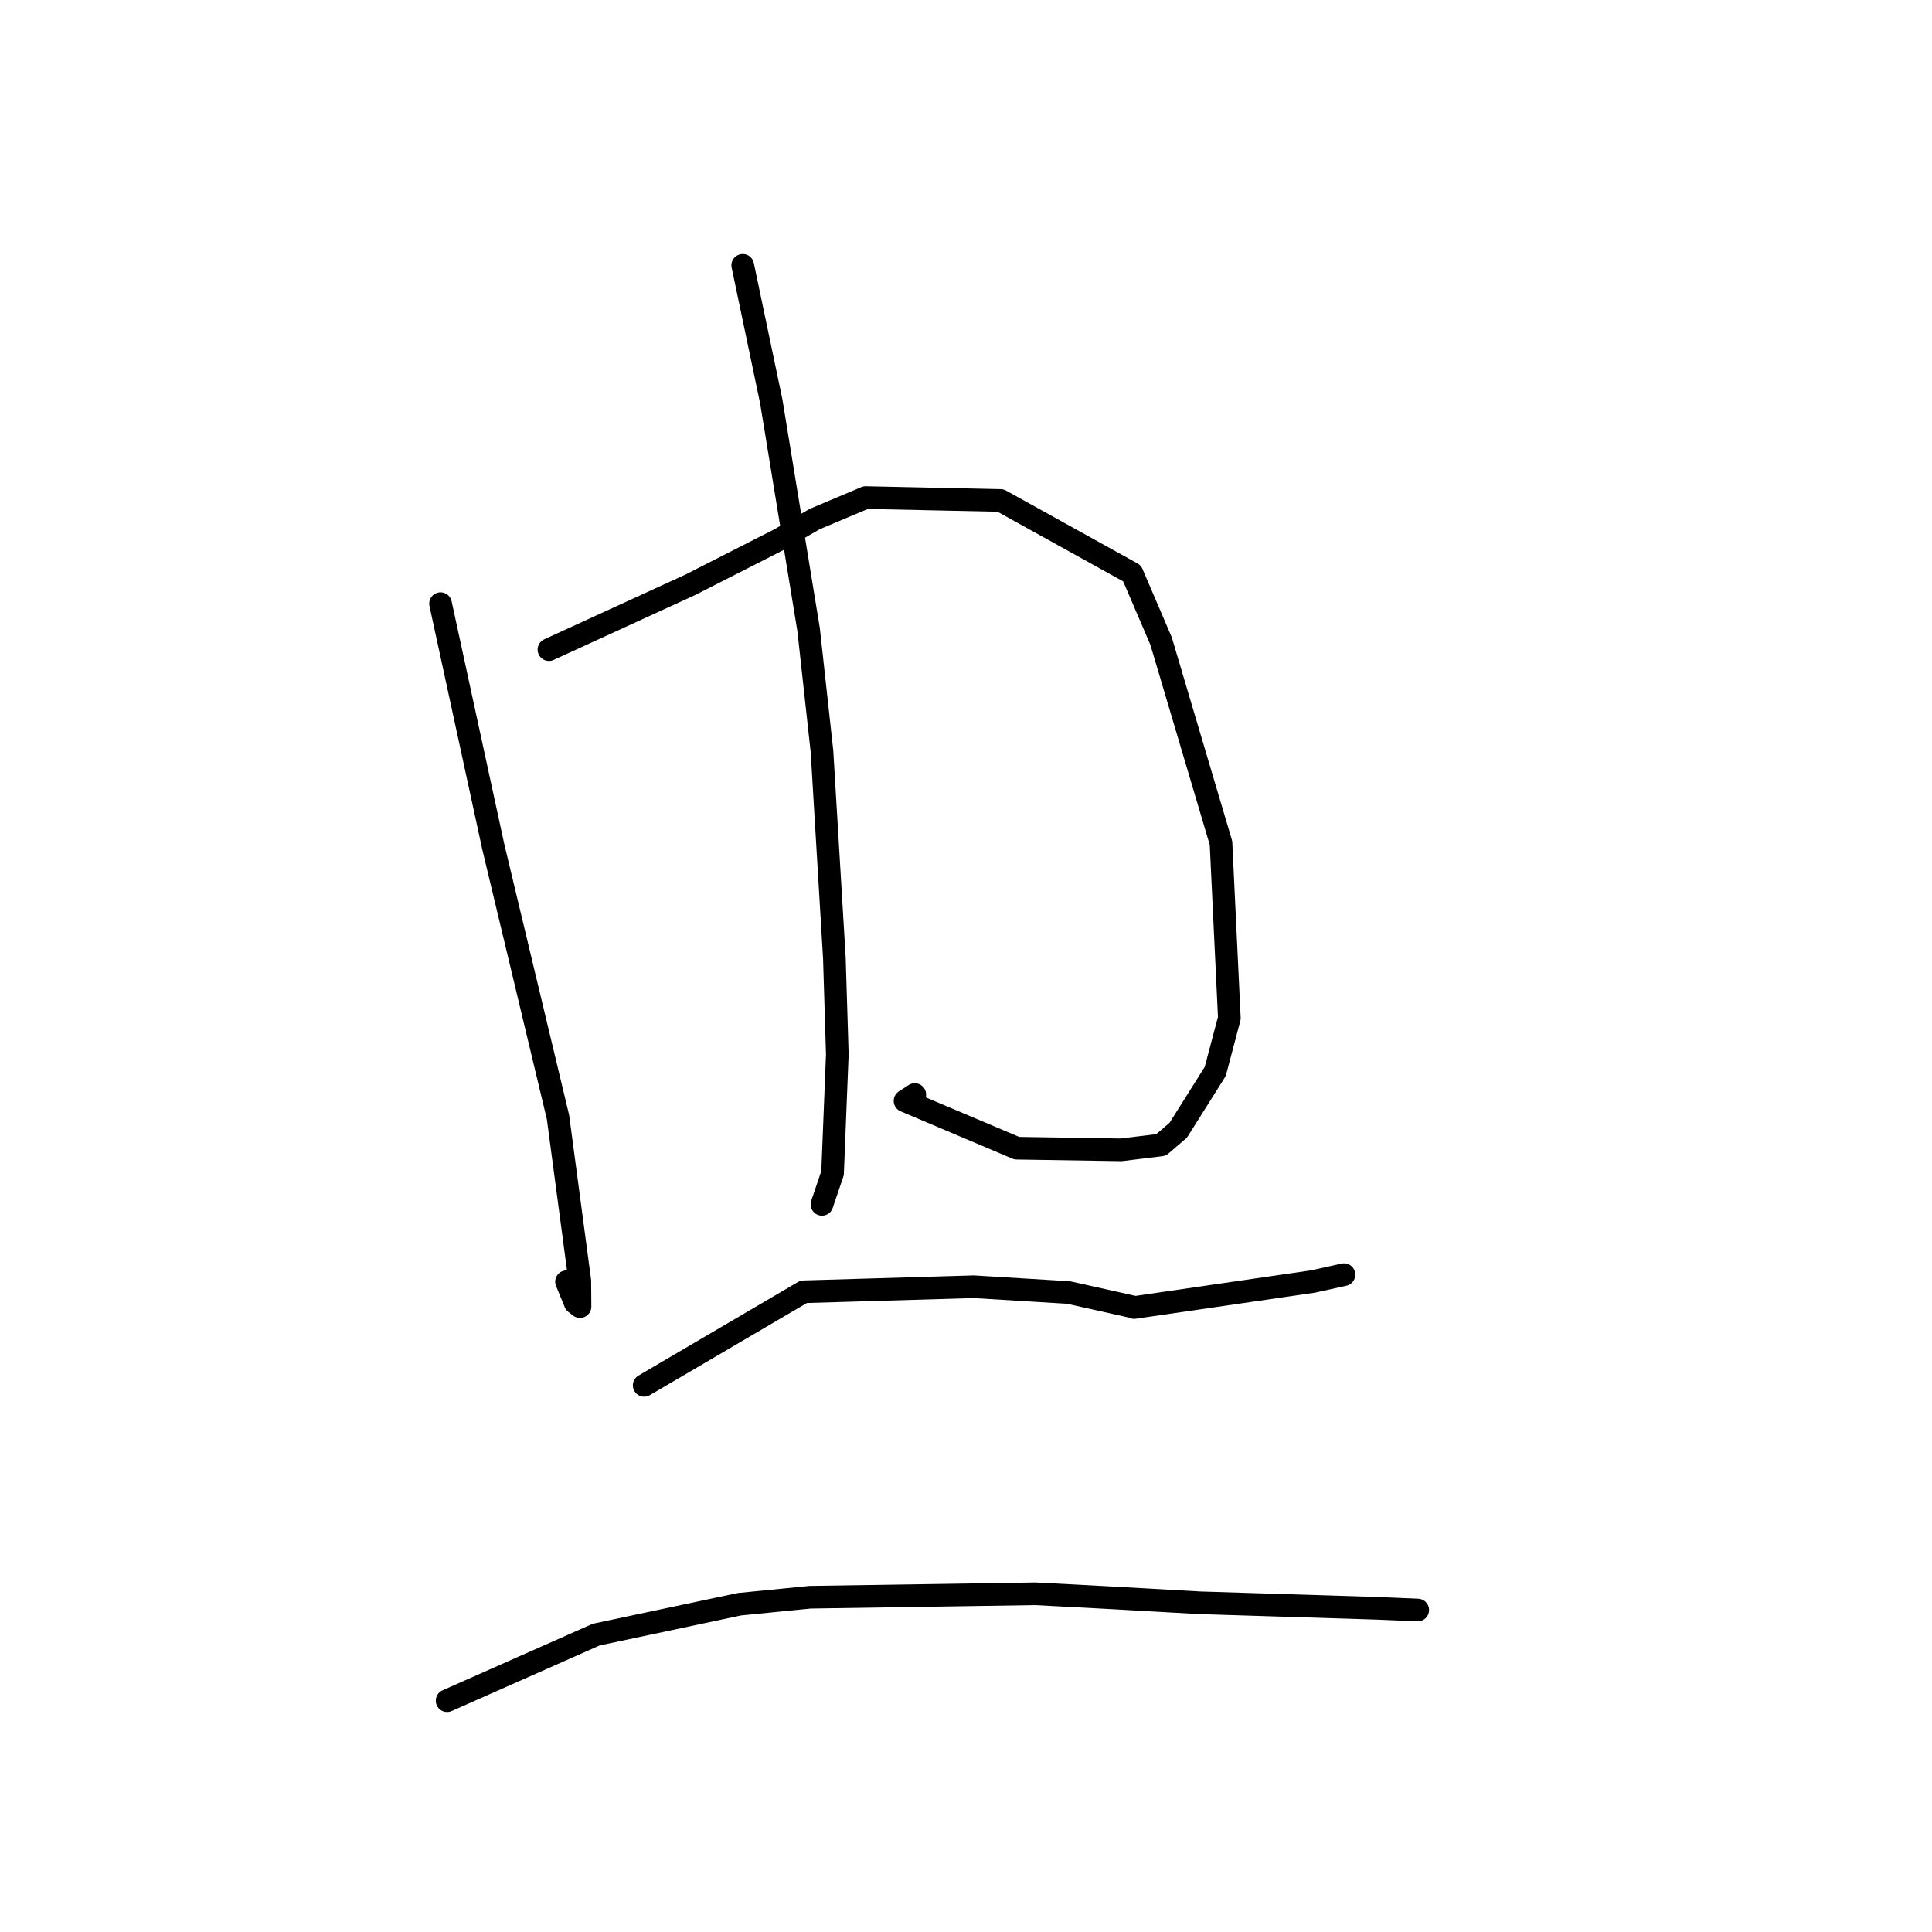 <?xml version="1.0" standalone="no"?>
    <svg width="256" height="256" xmlns="http://www.w3.org/2000/svg" version="1.1">
    <polyline stroke="black" stroke-width="3" stroke-linecap="round" fill="transparent" stroke-linejoin="round" points="58.374 79.984 65.363 112.206 73.939 148.034 76.829 169.721 76.854 173.132 76.222 172.644 75.142 170.017 75.066 169.834 " />
        <polyline stroke="black" stroke-width="3" stroke-linecap="round" fill="transparent" stroke-linejoin="round" points="72.737 86.078 91.471 77.485 103.268 71.48 107.938 68.782 114.709 65.932 132.576 66.314 150.003 75.973 153.849 84.944 161.788 111.701 162.896 134.903 161.023 141.976 156.129 149.753 153.848 151.713 148.56 152.36 134.729 152.142 119.92 145.872 121.214 145.034 " />
        <polyline stroke="black" stroke-width="3" stroke-linecap="round" fill="transparent" stroke-linejoin="round" points="98.415 35.157 102.191 53.159 107.147 83.442 108.917 99.561 110.558 126.944 110.949 139.691 110.319 155.439 109.043 159.207 108.915 159.584 " />
        <polyline stroke="black" stroke-width="3" stroke-linecap="round" fill="transparent" stroke-linejoin="round" points="85.358 183.567 106.492 171.167 129.012 170.5 141.591 171.266 150.117 173.169 150.276 173.256 174.016 169.801 178.083 168.899 " />
        <polyline stroke="black" stroke-width="3" stroke-linecap="round" fill="transparent" stroke-linejoin="round" points="59.245 225.349 79.005 216.593 97.963 212.571 107.337 211.643 137.184 211.186 147.285 211.72 158.932 212.376 182.491 213.11 187.323 213.312 187.854 213.335 187.858 213.335 187.859 213.335 187.859 213.335 " />
        </svg>